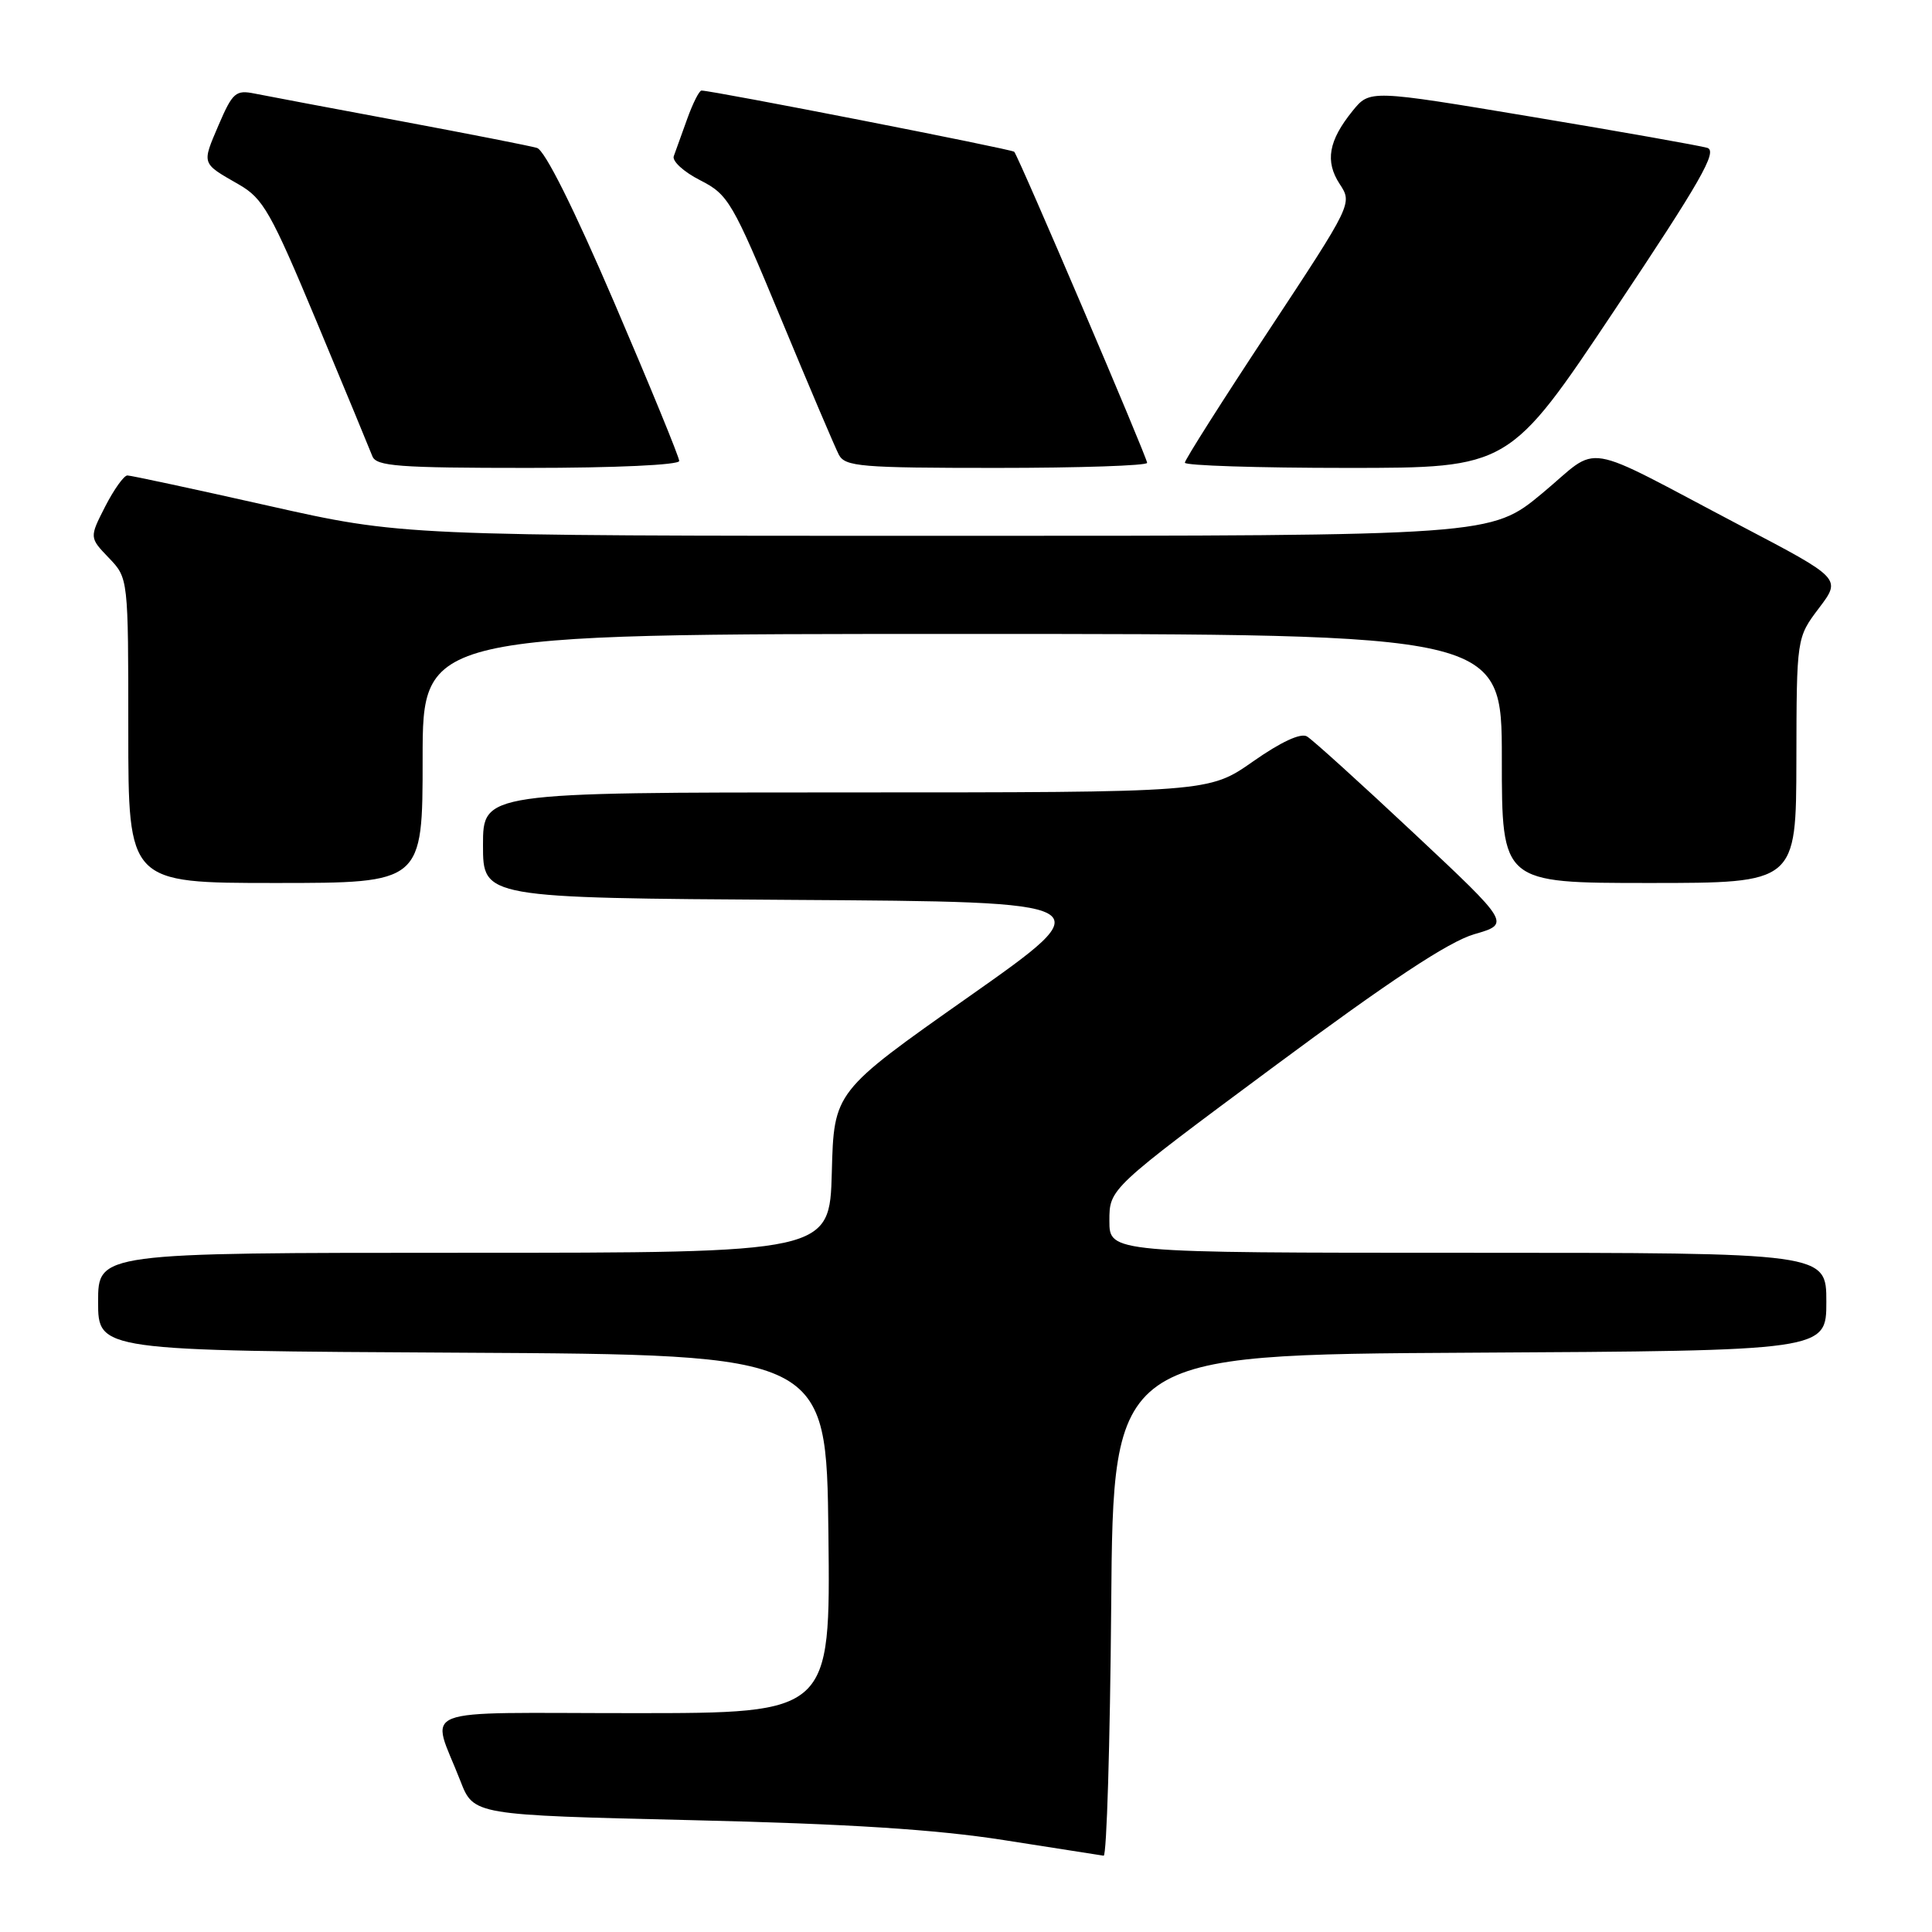 <?xml version="1.0" encoding="UTF-8" standalone="no"?>
<!DOCTYPE svg PUBLIC "-//W3C//DTD SVG 1.1//EN" "http://www.w3.org/Graphics/SVG/1.1/DTD/svg11.dtd" >
<svg xmlns="http://www.w3.org/2000/svg" xmlns:xlink="http://www.w3.org/1999/xlink" version="1.1" viewBox="0 0 256 256">
 <g >
 <path fill="currentColor"
d=" M 147.24 212.75 C 147.50 179.50 147.50 179.50 194.75 179.24 C 242.00 178.98 242.00 178.98 242.00 172.49 C 242.00 166.00 242.00 166.00 194.50 166.00 C 147.00 166.00 147.00 166.00 147.00 161.75 C 147.00 157.50 147.00 157.50 168.77 141.35 C 184.18 129.92 191.95 124.78 195.34 123.79 C 200.14 122.40 200.14 122.40 187.32 110.38 C 180.27 103.77 173.91 98.01 173.18 97.58 C 172.35 97.09 169.72 98.31 166.03 100.90 C 160.18 105.00 160.18 105.00 112.09 105.00 C 64.00 105.00 64.00 105.00 64.00 111.99 C 64.00 118.98 64.00 118.98 105.11 119.24 C 146.23 119.50 146.23 119.50 128.36 132.08 C 110.50 144.65 110.50 144.65 110.22 155.33 C 109.93 166.00 109.93 166.00 61.47 166.00 C 13.00 166.00 13.00 166.00 13.00 172.49 C 13.00 178.98 13.00 178.98 61.25 179.24 C 109.50 179.50 109.50 179.50 109.77 203.25 C 110.04 227.00 110.04 227.00 83.95 227.00 C 54.36 227.00 57.10 225.93 61.01 236.00 C 62.76 240.50 62.76 240.50 91.63 241.18 C 112.45 241.67 123.99 242.41 133.00 243.82 C 139.88 244.89 145.83 245.82 146.24 245.89 C 146.64 245.95 147.09 231.04 147.24 212.75 Z  M 56.00 100.50 C 56.00 84.00 56.00 84.00 127.50 84.00 C 199.00 84.00 199.00 84.00 199.00 100.50 C 199.00 117.00 199.00 117.00 218.50 117.00 C 238.00 117.00 238.00 117.00 238.03 100.75 C 238.06 84.50 238.06 84.50 241.02 80.58 C 243.99 76.66 243.99 76.66 230.74 69.71 C 208.94 58.25 212.26 58.80 204.37 65.35 C 197.57 71.00 197.57 71.00 125.42 71.00 C 53.28 71.00 53.28 71.00 35.50 67.00 C 25.72 64.80 17.34 63.00 16.88 63.00 C 16.42 63.00 15.10 64.85 13.94 67.11 C 11.84 71.23 11.84 71.23 14.42 73.92 C 17.00 76.61 17.00 76.61 17.00 96.80 C 17.00 117.00 17.00 117.00 36.50 117.00 C 56.00 117.00 56.00 117.00 56.00 100.50 Z  M 90.00 61.08 C 90.00 60.57 86.13 51.14 81.40 40.11 C 76.02 27.57 72.18 19.89 71.15 19.60 C 70.24 19.33 62.08 17.73 53.00 16.03 C 43.92 14.34 35.26 12.70 33.75 12.40 C 31.24 11.89 30.82 12.26 28.97 16.56 C 26.73 21.81 26.65 21.58 31.64 24.44 C 34.88 26.30 35.89 28.09 41.99 42.70 C 45.71 51.61 49.01 59.60 49.34 60.45 C 49.85 61.78 52.79 62.00 69.97 62.00 C 81.53 62.00 90.00 61.61 90.00 61.08 Z  M 152.00 61.33 C 152.00 60.61 134.99 20.78 134.39 20.11 C 134.09 19.77 94.41 12.00 92.95 12.00 C 92.65 12.00 91.80 13.69 91.06 15.75 C 90.32 17.81 89.52 20.03 89.28 20.69 C 89.03 21.34 90.60 22.78 92.77 23.88 C 96.51 25.79 97.04 26.69 103.47 42.19 C 107.19 51.16 110.65 59.29 111.15 60.25 C 111.98 61.83 114.04 62.00 132.04 62.00 C 143.02 62.00 152.00 61.70 152.00 61.33 Z  M 213.96 41.06 C 225.36 23.99 227.63 20.02 226.22 19.59 C 225.28 19.31 214.83 17.45 203.00 15.48 C 181.50 11.89 181.50 11.89 179.23 14.69 C 176.03 18.64 175.55 21.38 177.52 24.39 C 179.21 26.96 179.17 27.03 168.11 43.80 C 162.00 53.05 157.00 60.93 157.00 61.31 C 157.00 61.69 166.67 62.00 178.49 62.00 C 199.98 62.00 199.98 62.00 213.96 41.06 Z "/>
</g>
</svg>